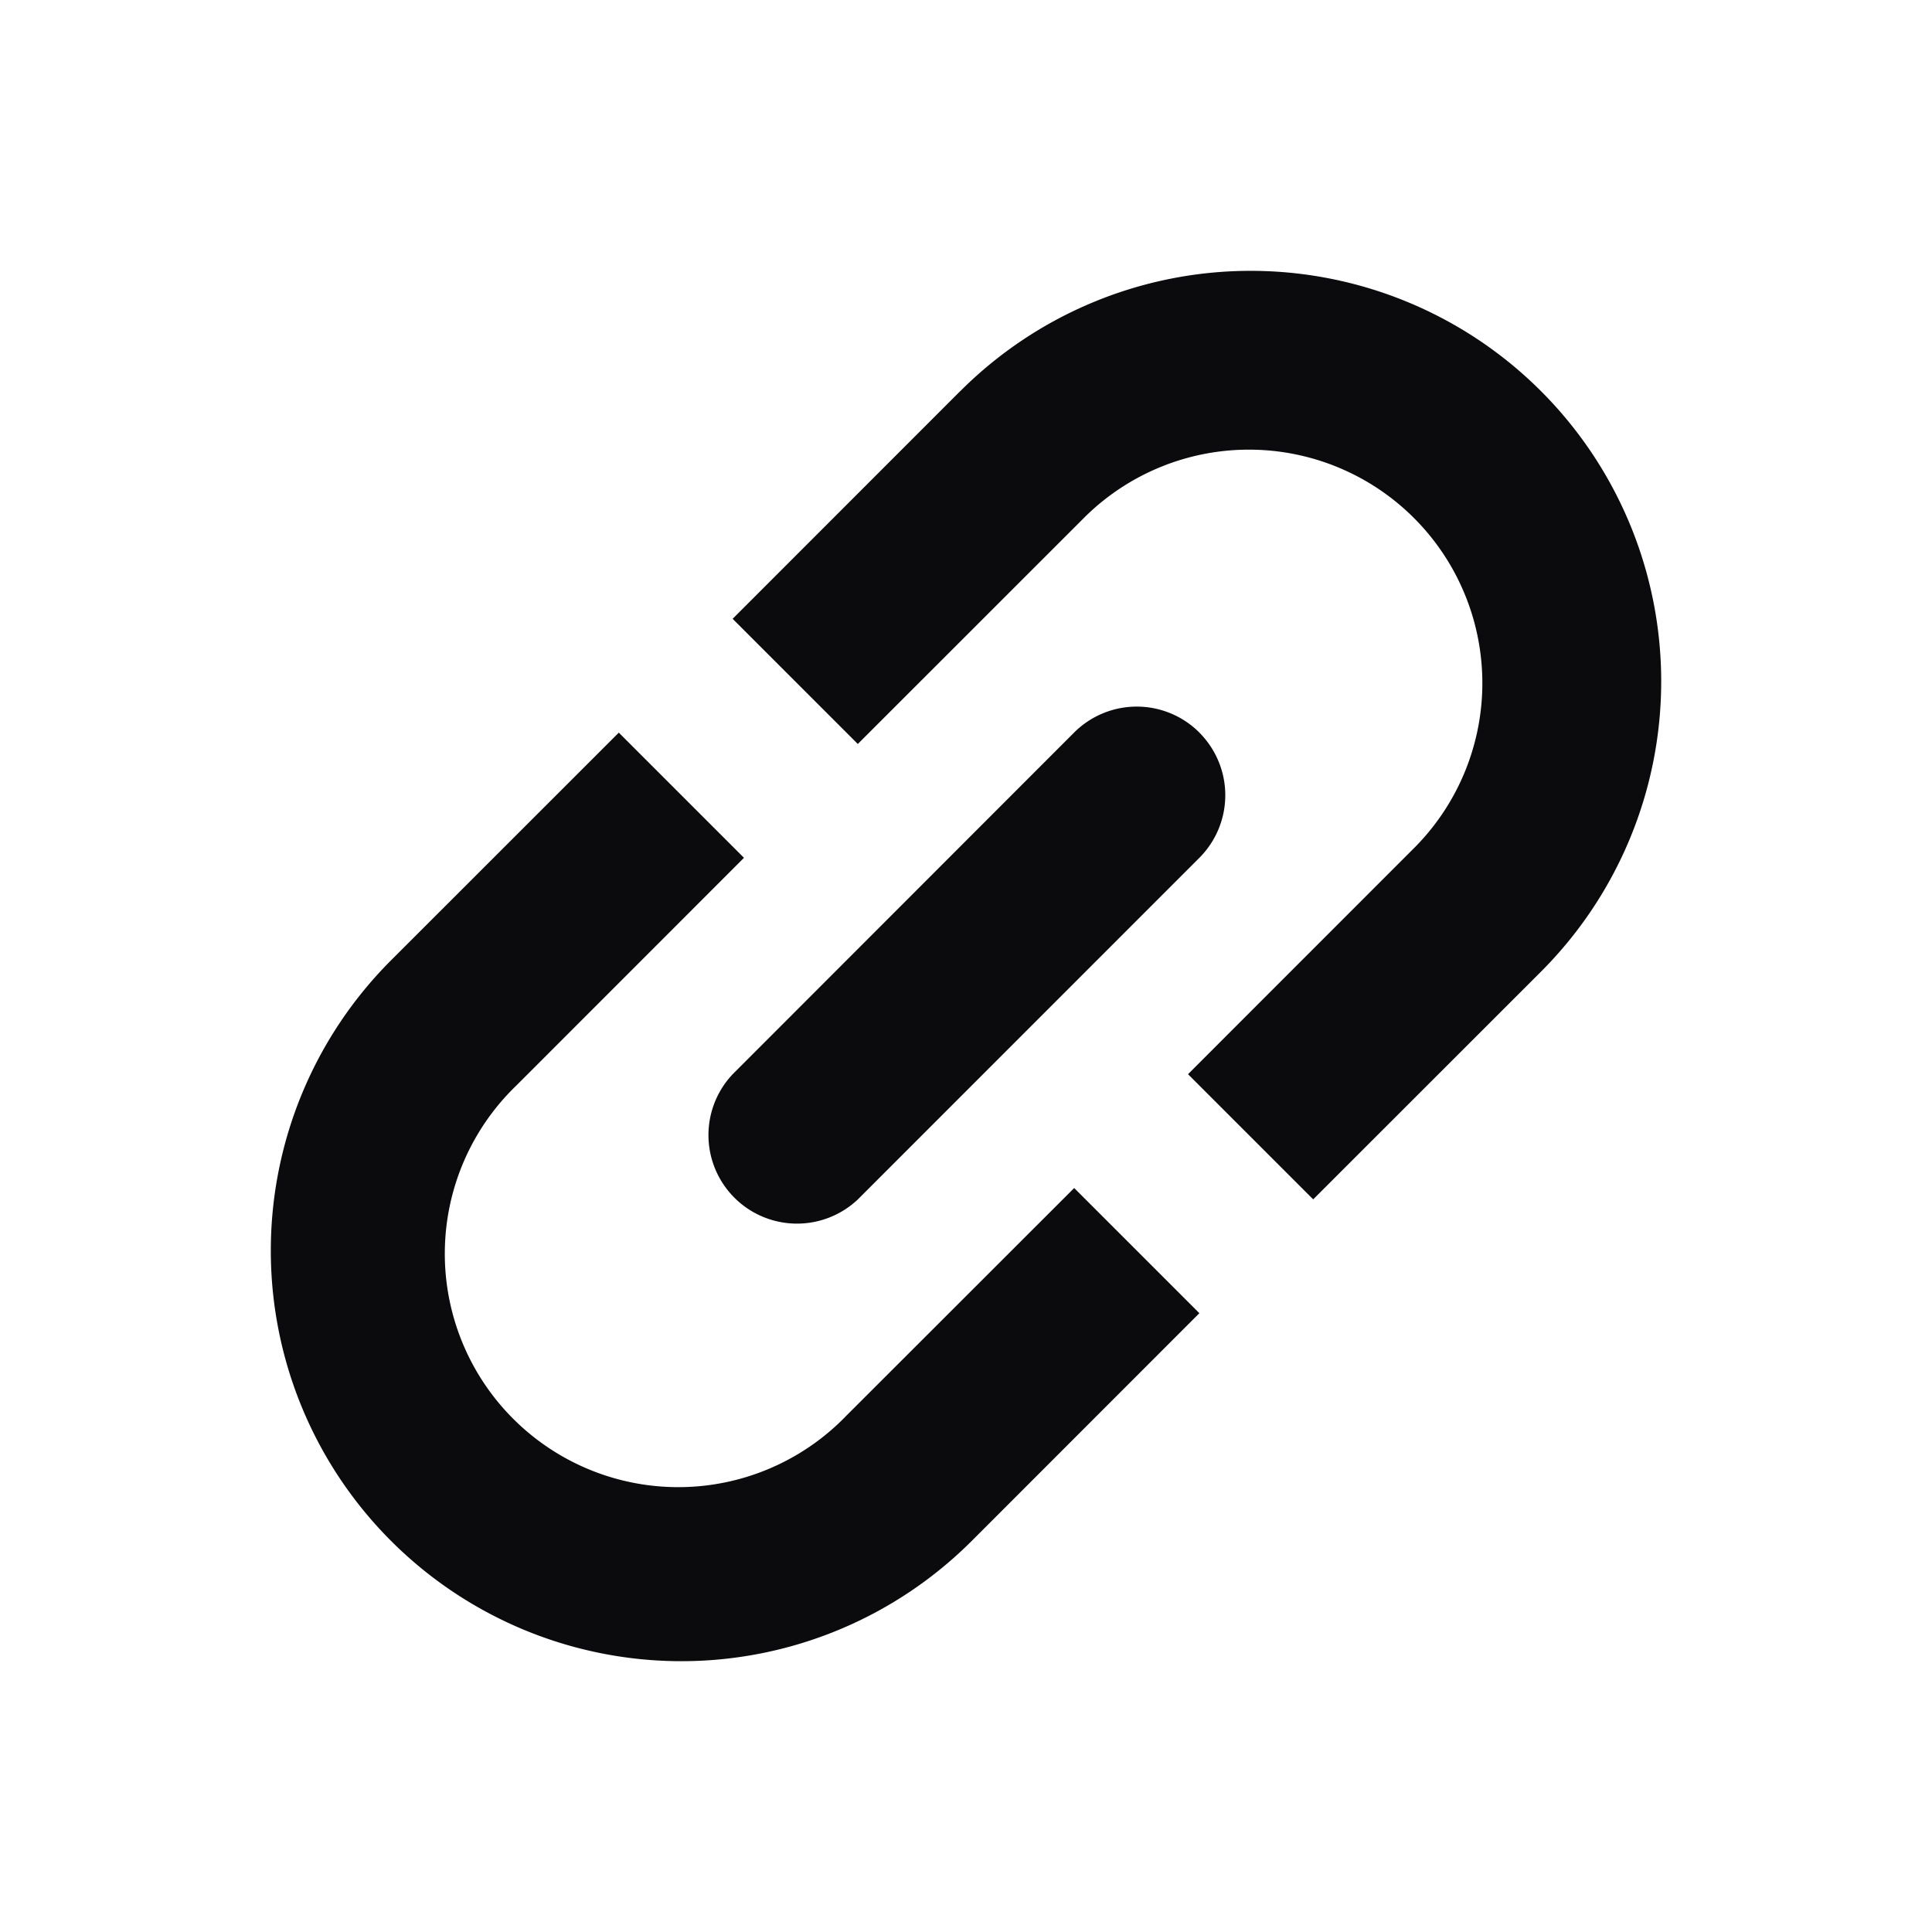 <svg xmlns="http://www.w3.org/2000/svg" width="24" height="24" fill="none" viewBox="0 0 24 24"><path fill="#0B0B0E" fill-rule="evenodd" d="M11.93 4.858a5.1 5.1 0 1 1 7.212 7.213l-2.829 2.828-1.555-1.555 2.828-2.829a2.9 2.9 0 0 0-4.101-4.101l-2.829 2.828-1.555-1.555 2.828-2.829Zm2.969 4.243a1.1 1.1 0 0 1 0 1.555L10.656 14.9a1.1 1.1 0 0 1-1.555-1.555L13.343 9.1a1.1 1.1 0 0 1 1.556 0Zm-5.657 1.555-2.828 2.829a2.9 2.9 0 1 0 4.1 4.101l2.83-2.828 1.555 1.555-2.828 2.829a5.1 5.1 0 0 1-7.213-7.213l2.829-2.828 1.555 1.555Z" clip-rule="evenodd"/></svg>